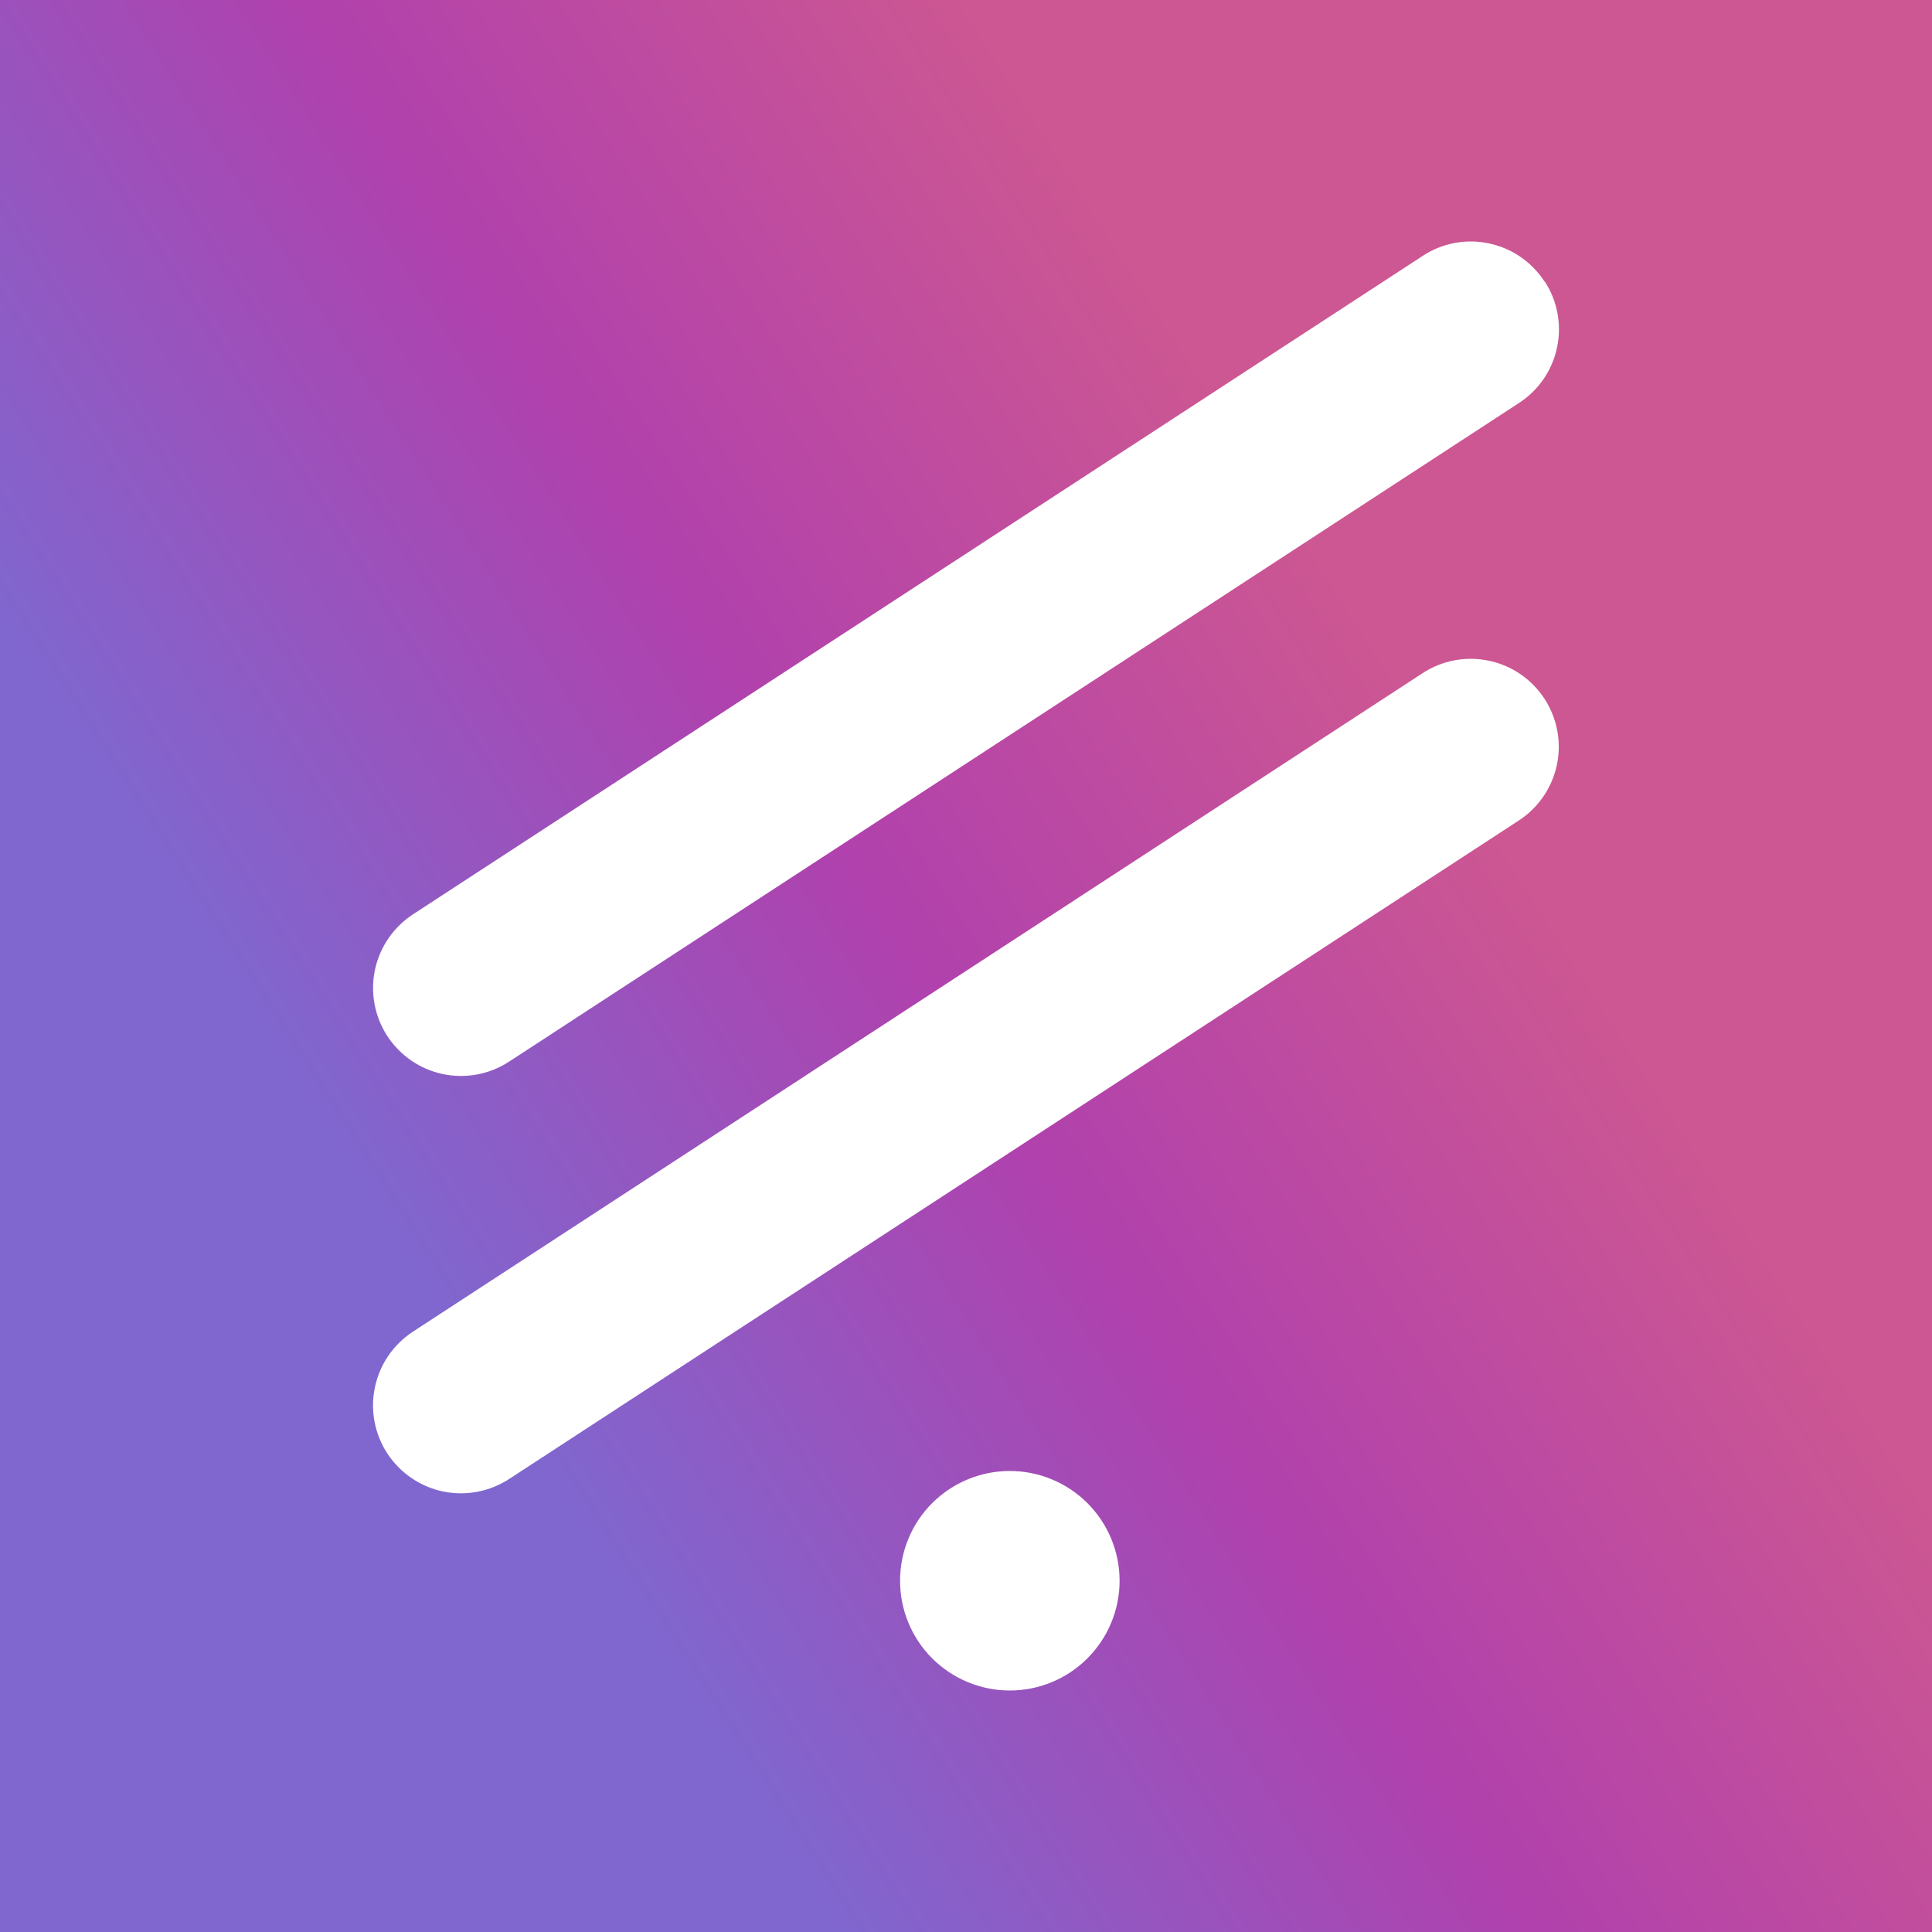 <svg width="24" height="24" viewBox="0 0 24 24" fill="none" xmlns="http://www.w3.org/2000/svg">
<rect x="0" y="0" width="24" height="24" fill="#333333" stroke="none"/>
<g clip-path="url(#clip0_328_44681)">
<path d="M24 0H0V24H24V0Z" fill="url(#paint0_linear_328_44681)"/>
<path d="M19.187 3.493C19.266 3.613 19.321 3.748 19.347 3.89C19.374 4.032 19.372 4.177 19.342 4.318C19.312 4.459 19.255 4.593 19.173 4.711C19.091 4.83 18.986 4.931 18.865 5.009L6.321 13.19C6.078 13.348 5.782 13.402 5.499 13.342C5.216 13.282 4.968 13.111 4.81 12.868C4.653 12.625 4.598 12.329 4.658 12.046C4.719 11.763 4.889 11.515 5.132 11.357L17.676 3.177C17.797 3.098 17.931 3.044 18.072 3.018C18.213 2.992 18.358 2.994 18.498 3.024C18.639 3.054 18.772 3.111 18.89 3.192C19.008 3.274 19.109 3.378 19.187 3.498V3.493ZM13.908 19.637C13.908 19.998 13.764 20.345 13.508 20.601C13.253 20.856 12.906 21 12.544 21C12.182 21 11.836 20.856 11.58 20.601C11.324 20.345 11.181 19.998 11.181 19.637C11.181 19.275 11.324 18.928 11.58 18.672C11.836 18.417 12.182 18.273 12.544 18.273C12.906 18.273 13.253 18.417 13.508 18.672C13.764 18.928 13.908 19.275 13.908 19.637ZM18.871 10.19C19.113 10.031 19.282 9.782 19.341 9.498C19.4 9.215 19.343 8.919 19.184 8.677C19.025 8.435 18.776 8.265 18.492 8.207C18.209 8.148 17.913 8.204 17.671 8.363L5.127 16.544C5.007 16.623 4.904 16.725 4.823 16.843C4.742 16.962 4.686 17.095 4.657 17.236C4.627 17.376 4.626 17.521 4.653 17.662C4.68 17.803 4.734 17.938 4.813 18.058C4.892 18.177 4.994 18.281 5.112 18.361C5.231 18.442 5.364 18.499 5.505 18.528C5.645 18.557 5.79 18.558 5.931 18.531C6.072 18.504 6.207 18.45 6.327 18.371L18.871 10.19Z" fill="white"/>
</g>
<defs>
<linearGradient id="paint0_linear_328_44681" x1="17.574" y1="8.607" x2="5.454" y2="16.364" gradientUnits="userSpaceOnUse">
<stop stop-color="#CD5792"/>
<stop offset="0.49" stop-color="#B041AD"/>
<stop offset="1" stop-color="#7F67CF"/>
</linearGradient>
<clipPath id="clip0_328_44681">
<rect width="24" height="24" fill="white"/>
</clipPath>
</defs>
</svg>
